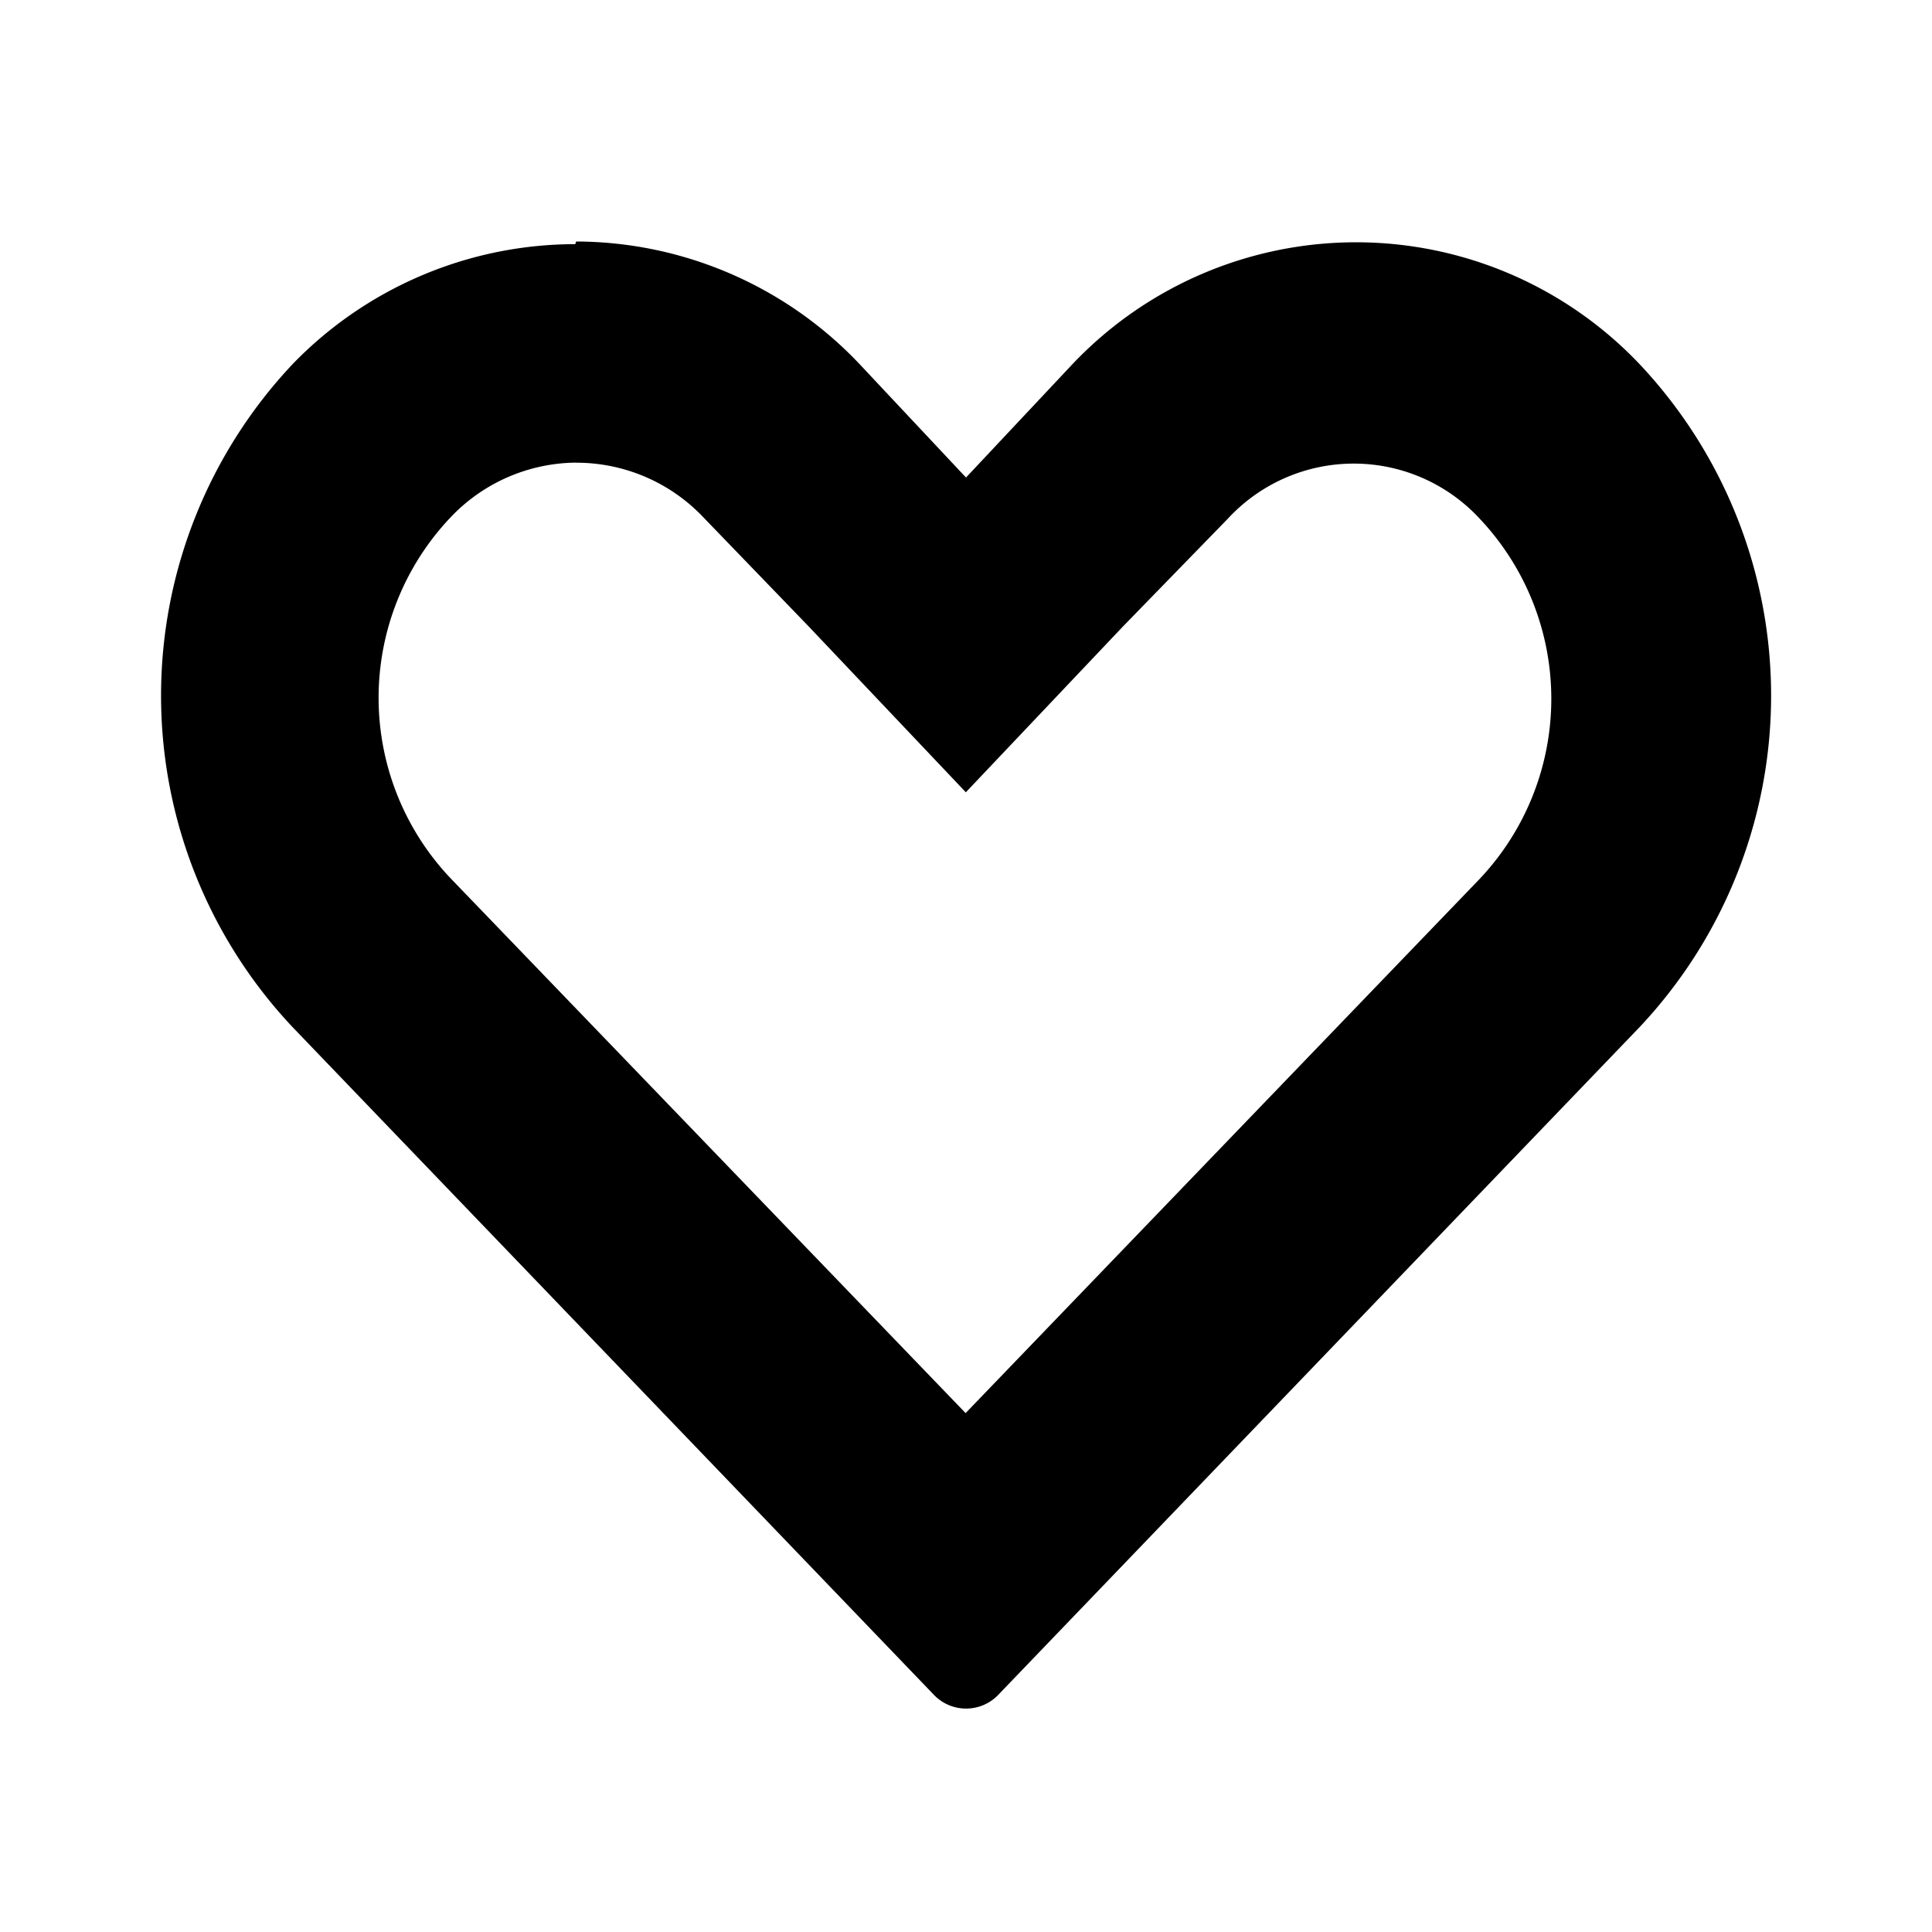 <svg xmlns="http://www.w3.org/2000/svg" viewBox="0 0 24 24">
  <path d="M7.157 5.748a2.172 2.172 0 011.586.684l1.3 1.347 1.955 2.063 1.955-2.063 1.3-1.336a2.13 2.13 0 013.128 0 3.258 3.258 0 010 4.475l-6.386 6.636-6.402-6.648a3.258 3.258 0 010-4.475 2.172 2.172 0 011.553-.684l.011.001zm-.011-2.715A4.887 4.887 0 003.638 4.52a6.006 6.006 0 000 8.243l7.972 8.3a.554.554 0 00.782 0l7.972-8.3a6.006 6.006 0 000-8.243 4.855 4.855 0 00-7.038 0L12 5.932 10.675 4.52A4.865 4.865 0 007.157 3l-.011.033z"/>
</svg>

